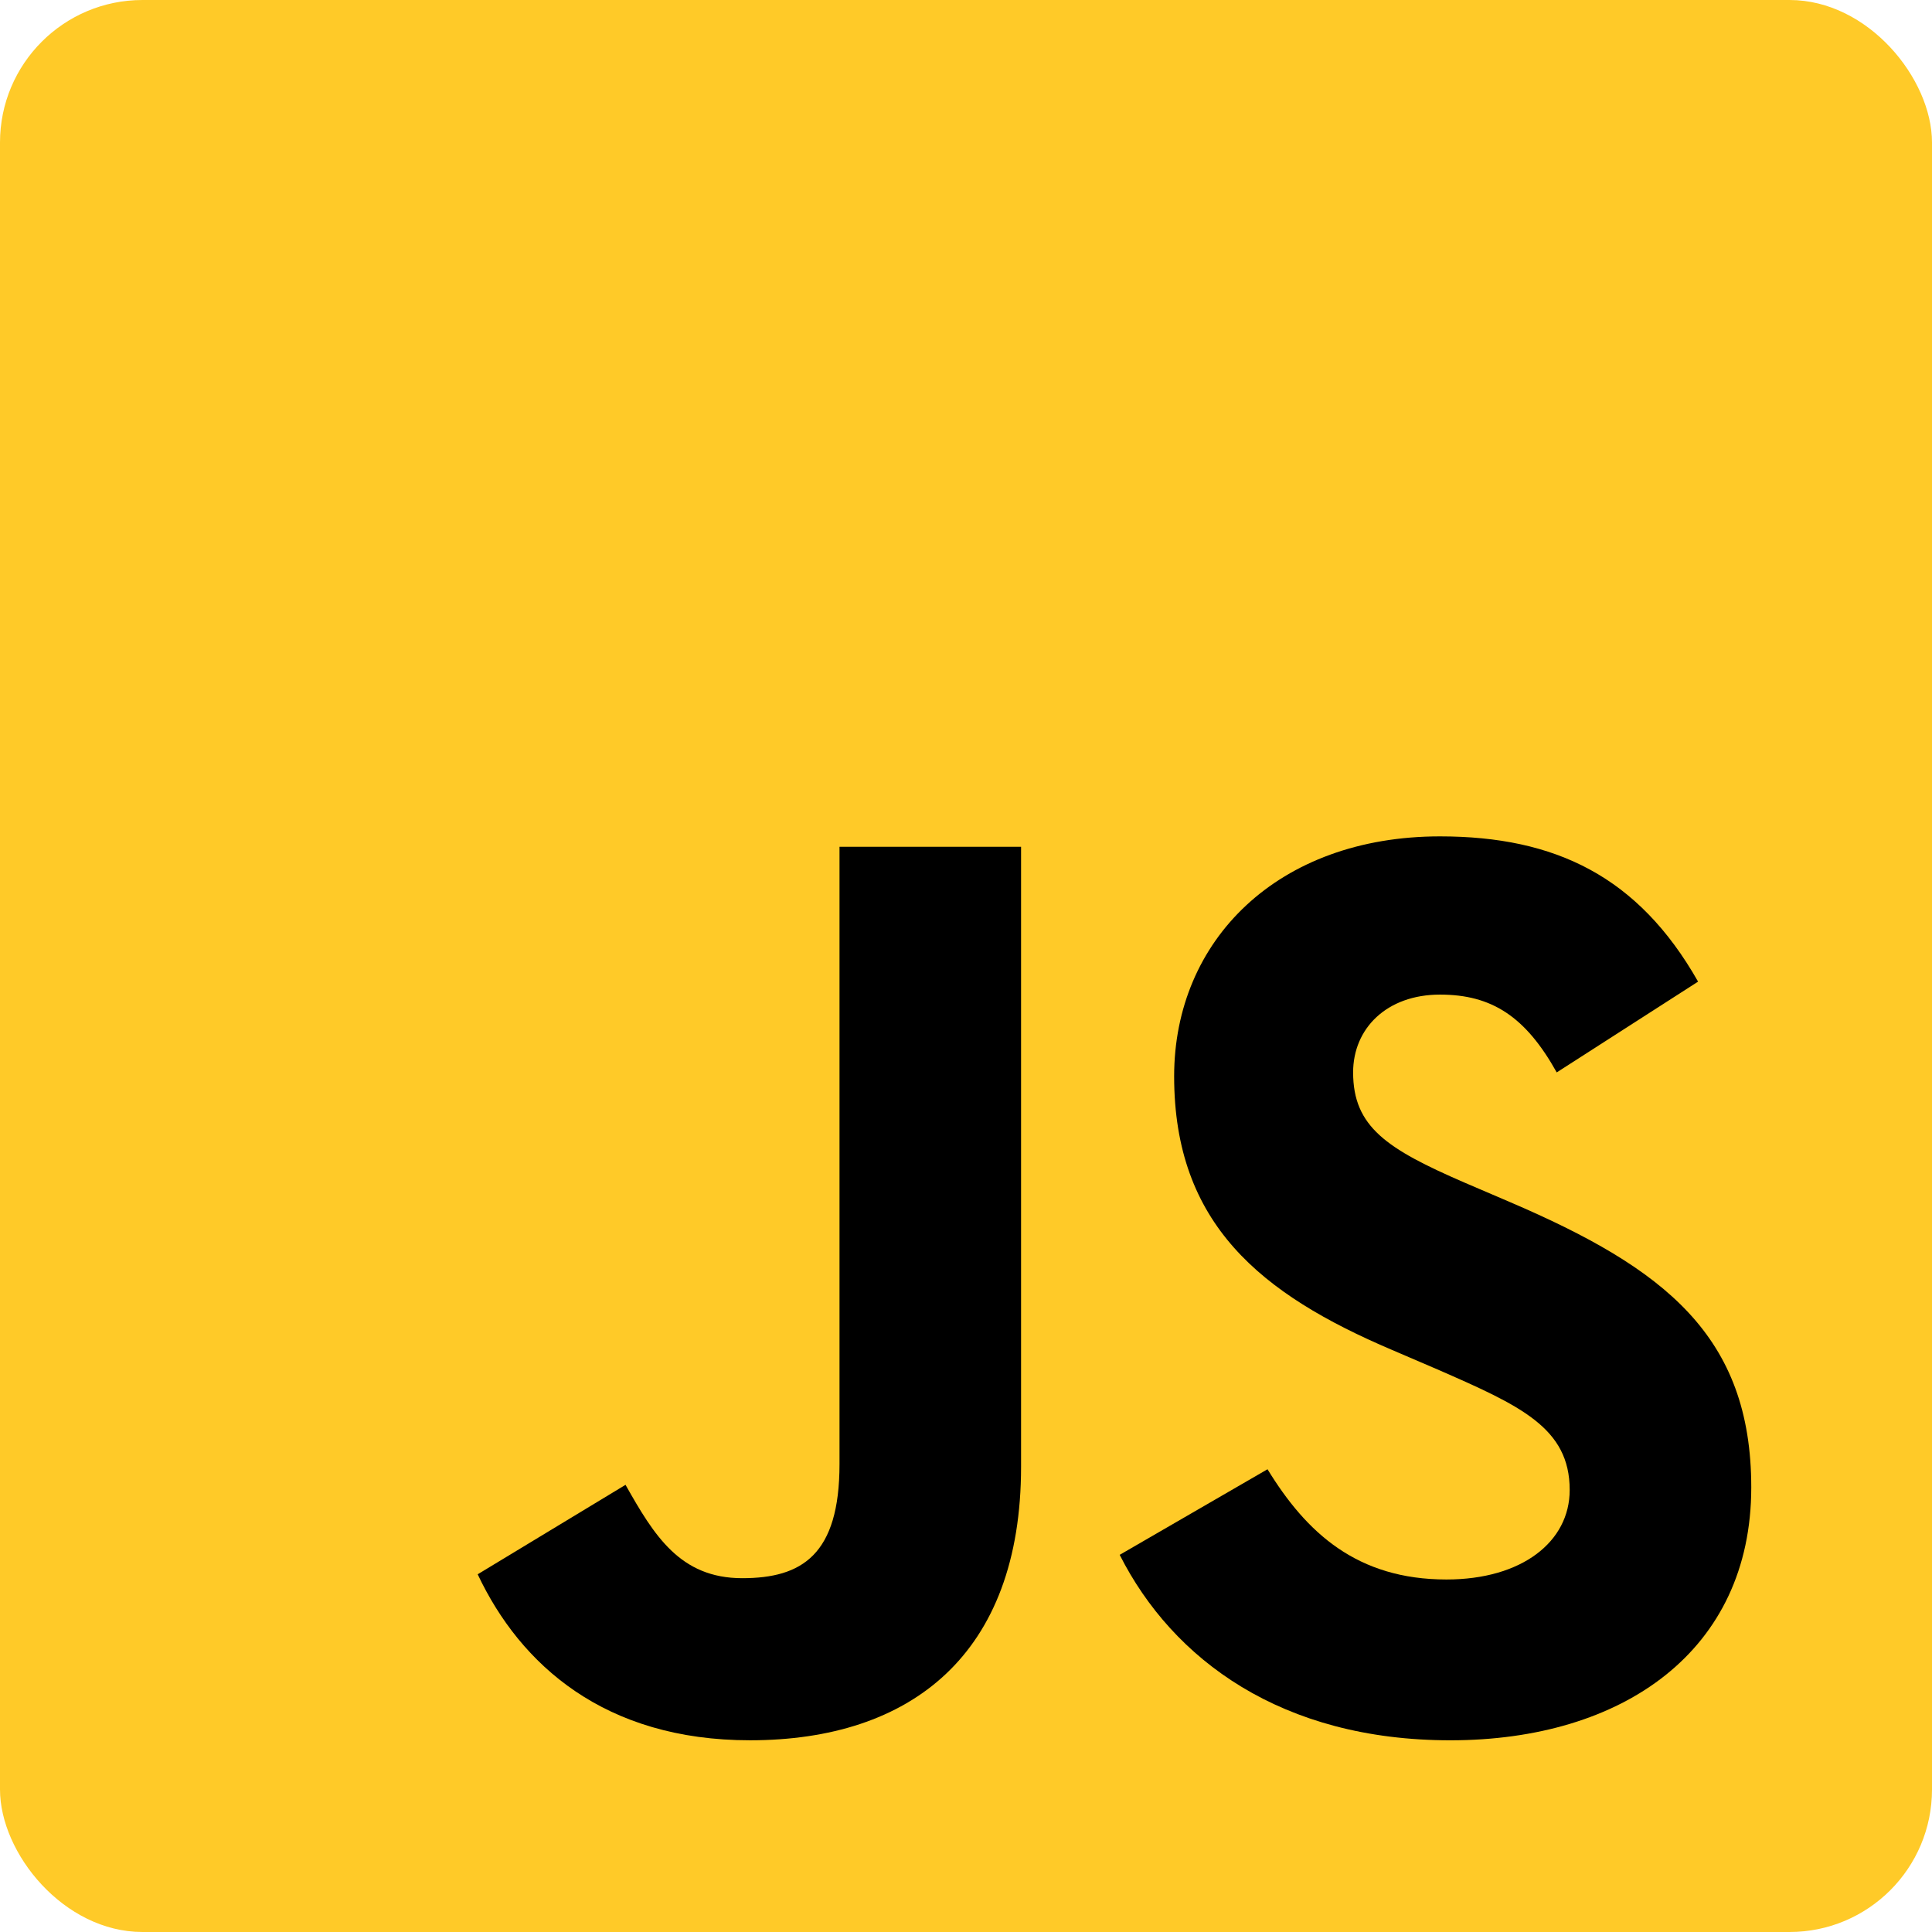 <?xml version="1.0" encoding="utf-8"?>
<svg viewBox="257.793 205.735 256 256" width="256" height="256" xmlns="http://www.w3.org/2000/svg">
  <g transform="matrix(1, 0, 0, 1, 0, -7.105427357601002e-15)">
    <rect x="257.793" y="205.735" width="256" height="256" style="fill: rgb(255, 202, 40);" rx="18.883" ry="18.883"/>
    <path d="M 321.088 414.338 L 340.679 402.482 C 344.458 409.183 347.896 414.853 356.143 414.853 C 364.048 414.853 369.032 411.761 369.032 399.733 L 369.032 317.935 L 393.09 317.935 L 393.09 400.073 C 393.09 424.99 378.484 436.332 357.175 436.332 C 337.929 436.332 326.758 426.364 321.088 414.336" fill="#000000"/>
    <path d="M 406.157 411.76 L 425.746 400.419 C 430.902 408.84 437.604 415.026 449.461 415.026 C 459.429 415.026 465.785 410.042 465.785 403.168 C 465.785 394.92 459.256 391.998 448.257 387.188 L 442.245 384.608 C 424.887 377.221 413.373 367.941 413.373 348.351 C 413.373 330.307 427.121 316.559 448.602 316.559 C 463.896 316.559 474.894 321.887 482.798 335.806 L 464.067 347.835 C 459.942 340.446 455.476 337.525 448.602 337.525 C 441.557 337.525 437.088 341.993 437.088 347.835 C 437.088 355.052 441.557 357.974 451.866 362.443 L 457.88 365.02 C 478.33 373.785 489.844 382.719 489.844 402.824 C 489.844 424.478 472.831 436.334 449.977 436.334 C 427.637 436.334 413.202 425.68 406.158 411.76" fill="#000000"/>
  </g>
</svg>